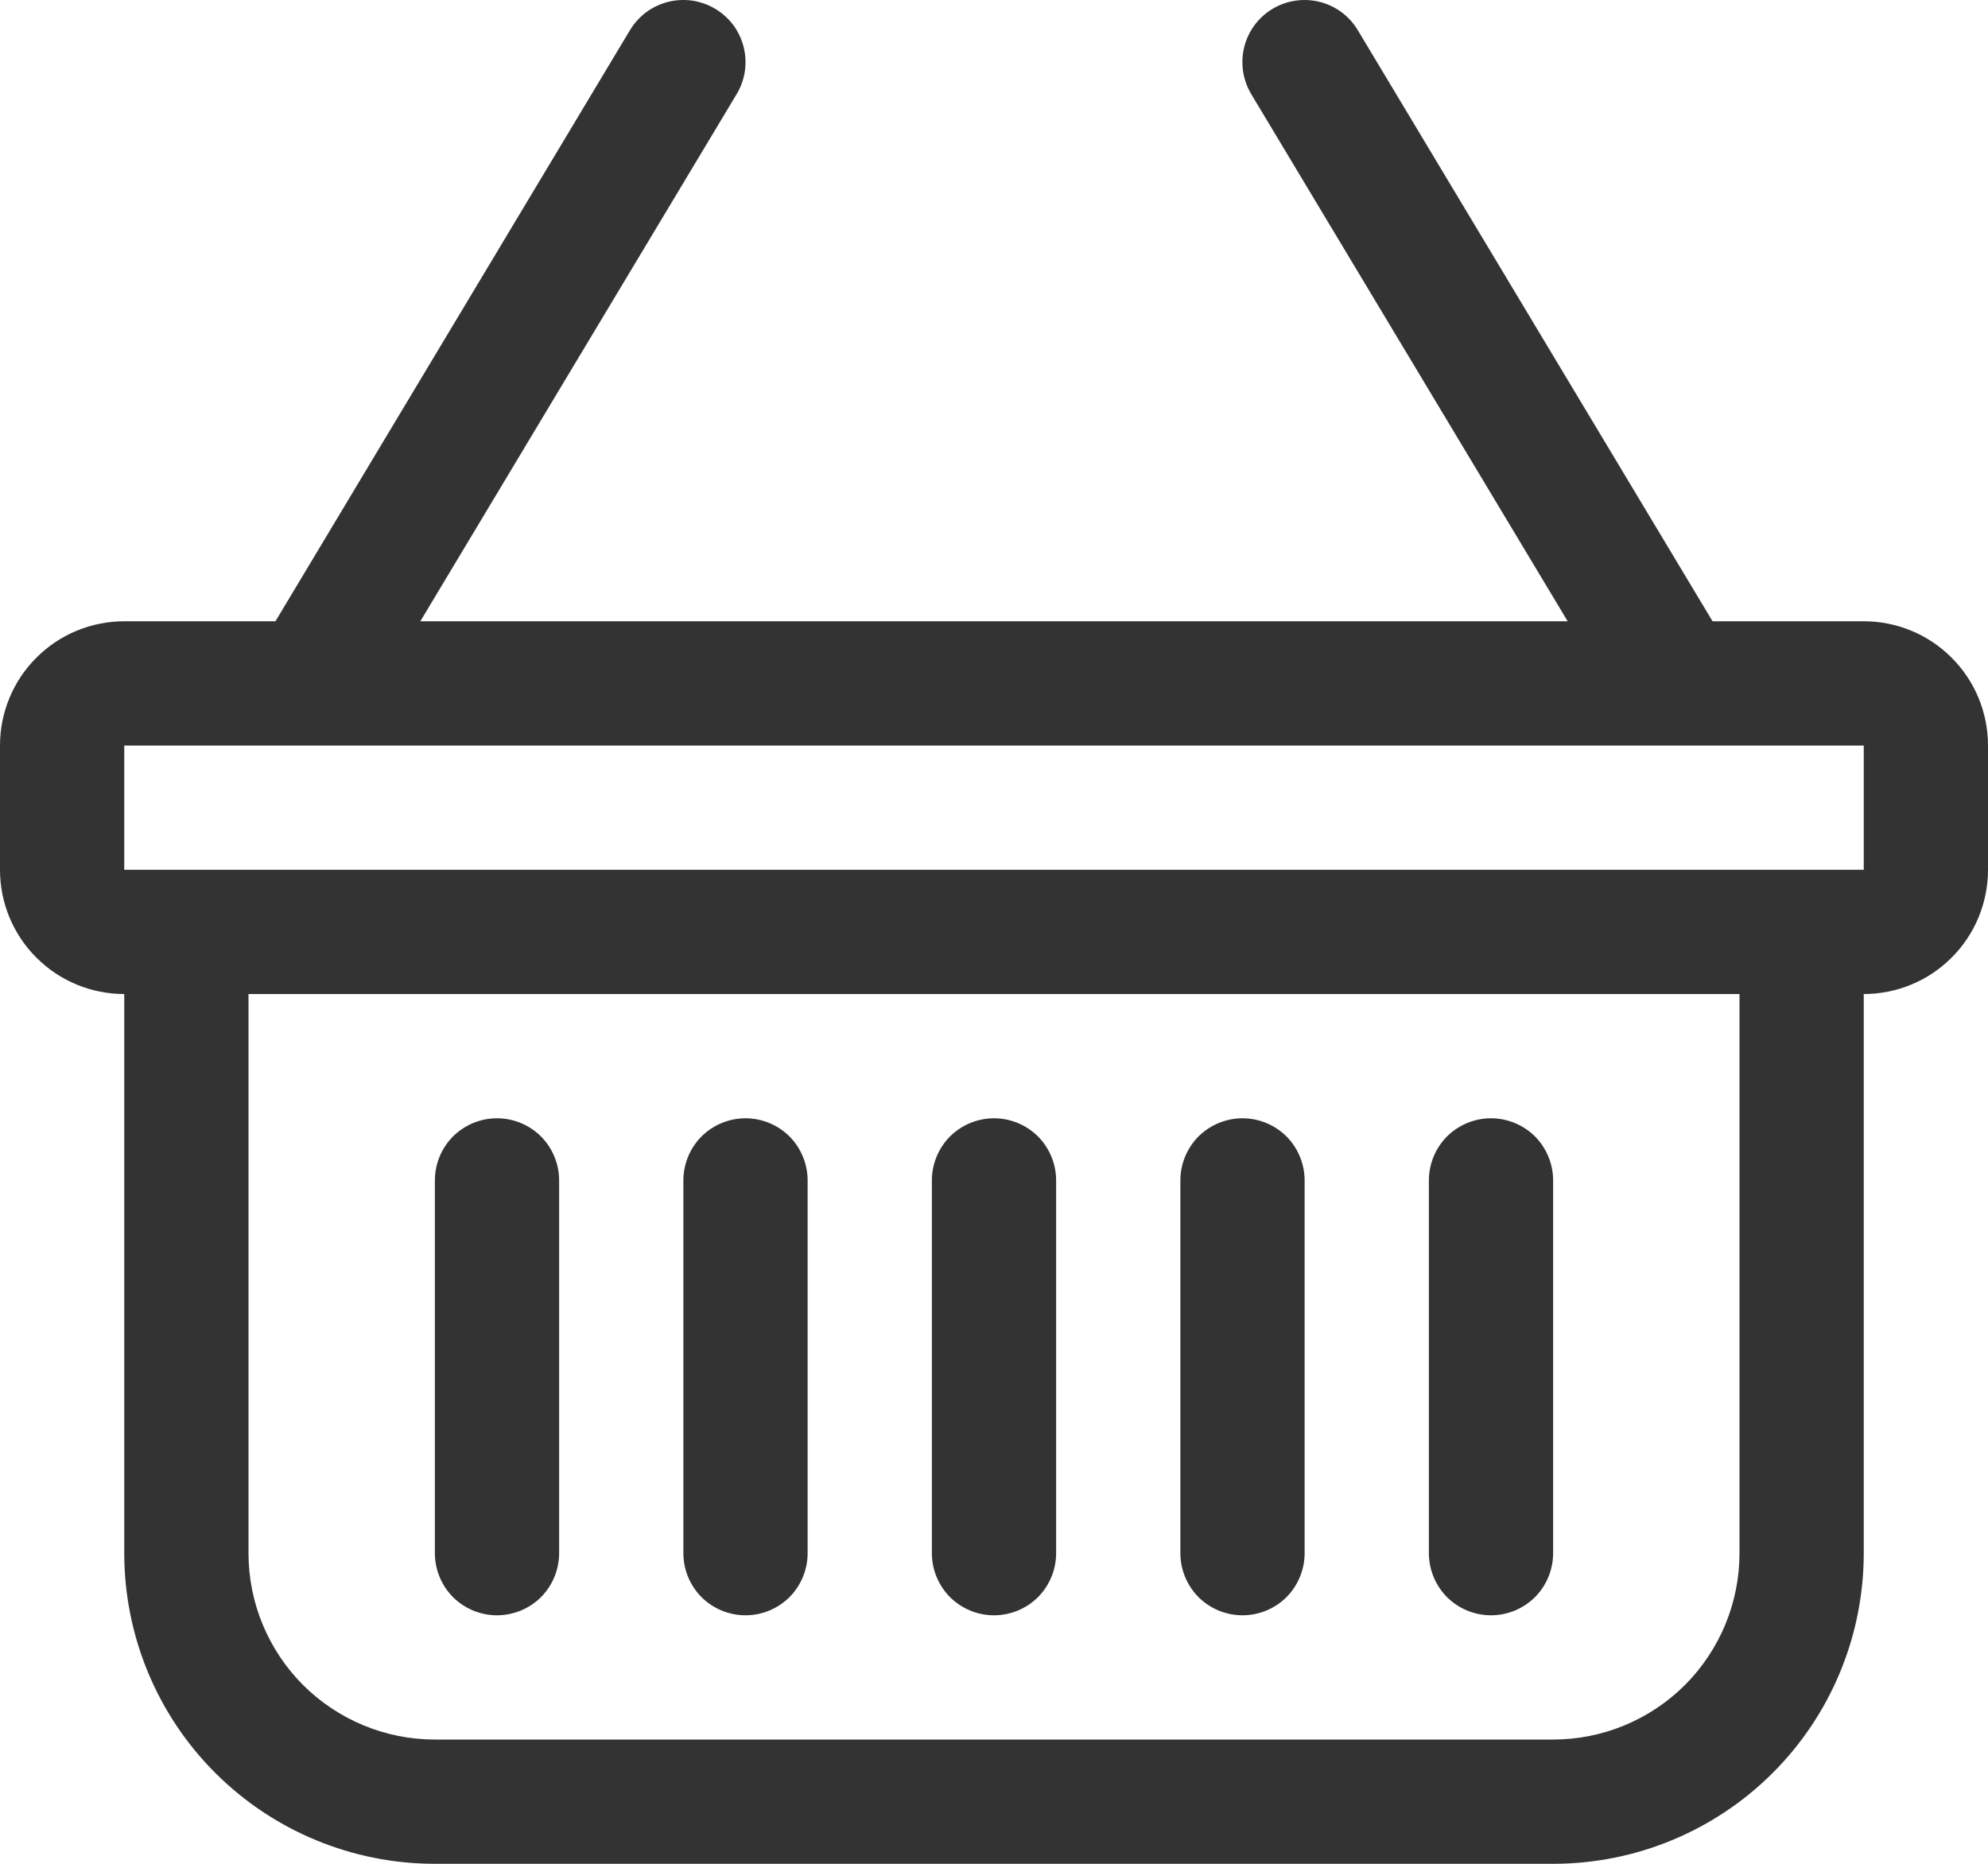 <svg width="16" height="15" viewBox="0 0 16 15" fill="none" xmlns="http://www.w3.org/2000/svg">
<path d="M5.757 0.071C5.813 0.105 5.862 0.149 5.902 0.202C5.941 0.255 5.969 0.315 5.985 0.378C6.001 0.442 6.004 0.508 5.995 0.573C5.985 0.638 5.963 0.701 5.929 0.757L3.383 5H12.617L10.07 0.757C10.002 0.643 9.982 0.507 10.014 0.378C10.046 0.25 10.128 0.139 10.242 0.071C10.356 0.003 10.492 -0.017 10.621 0.015C10.749 0.047 10.86 0.129 10.928 0.243L13.783 5H15C15.265 5 15.52 5.105 15.707 5.293C15.895 5.48 16 5.735 16 6V7C16 7.265 15.895 7.52 15.707 7.707C15.52 7.895 15.265 8 15 8V12.5C15 13.163 14.737 13.799 14.268 14.268C13.799 14.737 13.163 15 12.5 15H3.5C2.837 15 2.201 14.737 1.732 14.268C1.263 13.799 1 13.163 1 12.5V8C0.735 8 0.48 7.895 0.293 7.707C0.105 7.52 0 7.265 0 7V6C0 5.735 0.105 5.48 0.293 5.293C0.48 5.105 0.735 5 1 5H2.217L5.07 0.243C5.104 0.187 5.148 0.138 5.201 0.098C5.254 0.059 5.314 0.031 5.377 0.015C5.441 -0.001 5.507 -0.004 5.572 0.005C5.637 0.015 5.7 0.037 5.756 0.071H5.757ZM2 8V12.5C2 12.898 2.158 13.279 2.439 13.561C2.721 13.842 3.102 14 3.5 14H12.5C12.898 14 13.279 13.842 13.561 13.561C13.842 13.279 14 12.898 14 12.5V8H2ZM1 6V7H15V6H1ZM4 9C4.133 9 4.26 9.053 4.354 9.146C4.447 9.24 4.5 9.367 4.5 9.5V12.5C4.5 12.633 4.447 12.76 4.354 12.854C4.26 12.947 4.133 13 4 13C3.867 13 3.74 12.947 3.646 12.854C3.553 12.76 3.5 12.633 3.5 12.5V9.5C3.5 9.367 3.553 9.24 3.646 9.146C3.74 9.053 3.867 9 4 9ZM6 9C6.133 9 6.26 9.053 6.354 9.146C6.447 9.24 6.5 9.367 6.5 9.5V12.5C6.5 12.633 6.447 12.76 6.354 12.854C6.26 12.947 6.133 13 6 13C5.867 13 5.74 12.947 5.646 12.854C5.553 12.76 5.5 12.633 5.5 12.5V9.5C5.5 9.367 5.553 9.24 5.646 9.146C5.74 9.053 5.867 9 6 9ZM8 9C8.133 9 8.26 9.053 8.354 9.146C8.447 9.24 8.5 9.367 8.5 9.5V12.5C8.5 12.633 8.447 12.76 8.354 12.854C8.26 12.947 8.133 13 8 13C7.867 13 7.74 12.947 7.646 12.854C7.553 12.76 7.5 12.633 7.5 12.5V9.5C7.5 9.367 7.553 9.24 7.646 9.146C7.74 9.053 7.867 9 8 9ZM10 9C10.133 9 10.26 9.053 10.354 9.146C10.447 9.24 10.5 9.367 10.5 9.5V12.5C10.5 12.633 10.447 12.76 10.354 12.854C10.26 12.947 10.133 13 10 13C9.867 13 9.74 12.947 9.646 12.854C9.553 12.76 9.5 12.633 9.5 12.5V9.5C9.5 9.367 9.553 9.24 9.646 9.146C9.74 9.053 9.867 9 10 9ZM12 9C12.133 9 12.26 9.053 12.354 9.146C12.447 9.24 12.5 9.367 12.5 9.5V12.5C12.5 12.633 12.447 12.76 12.354 12.854C12.26 12.947 12.133 13 12 13C11.867 13 11.74 12.947 11.646 12.854C11.553 12.76 11.5 12.633 11.5 12.5V9.5C11.5 9.367 11.553 9.24 11.646 9.146C11.74 9.053 11.867 9 12 9Z" fill="#333333"/>
</svg>
